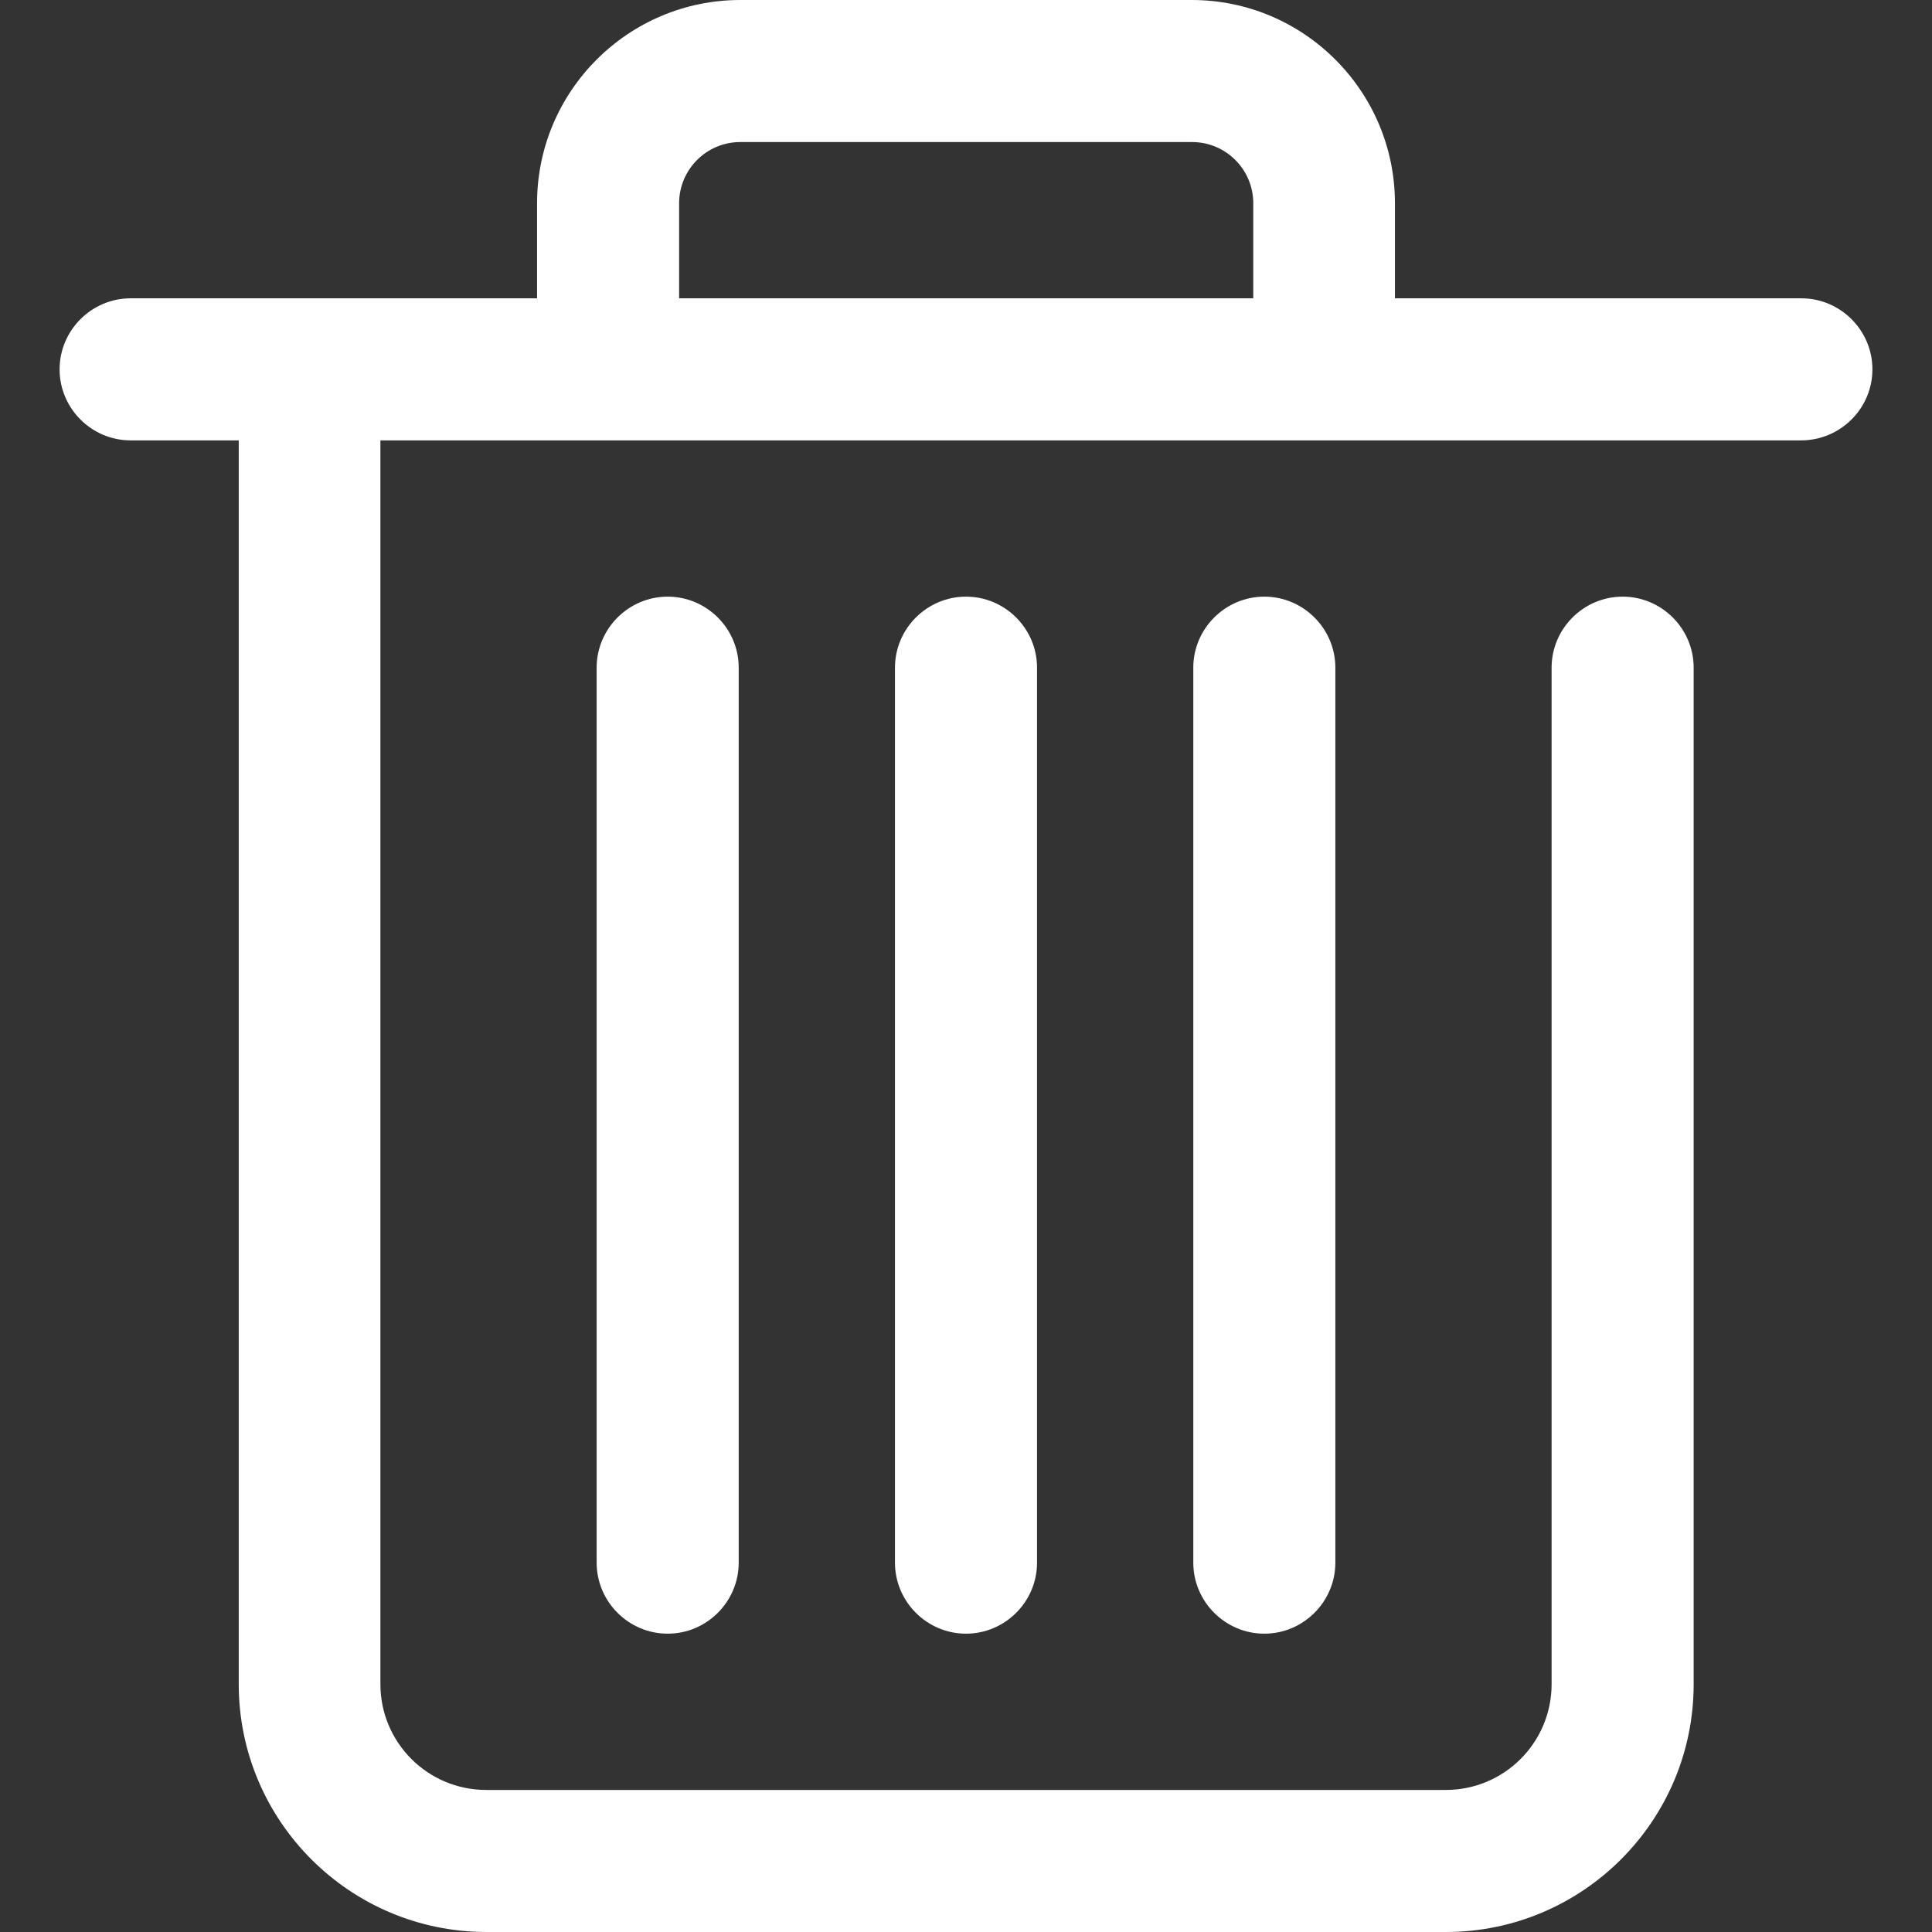 <?xml version="1.0" encoding="iso-8859-1"?>
<!-- Generator: Adobe Illustrator 19.0.0, SVG Export Plug-In . SVG Version: 6.00 Build 0)  -->
<svg xmlns="http://www.w3.org/2000/svg" xmlns:xlink="http://www.w3.org/1999/xlink" version="1.1" id="Layer_1" x="0px" y="0px" viewBox="0 0 489.6 489.6" style="enable-background:new 0 0 489.6 489.6;" xml:space="preserve" width="512px" height="512px">
<rect x="0" y="0" width="489.6" height="489.6" fill="#333333" stroke="none"/>
<g>
	<g>
		<path d="M456.5,75.6h-103V51.5C353.5,23.1,330.4,0,302,0H187.6c-28.4,0-51.5,23.1-51.5,51.5v24.1h-103c-9.9,0-18,8.1-18,18    c0,9.9,8.1,18,18,18h27.4v315.2c0,34.6,28.1,62.8,62.8,62.8h243.1c34.6,0,62.8-28.1,62.8-62.8V169.2c0-9.9-8.1-18-18-18    c-9.9,0-18,8.1-18,18v257.6c0,14.8-12,26.8-26.8,26.8H123.2c-14.8,0-26.8-12-26.8-26.8V111.6h360c10,0,18.1-8.1,18.1-18    C474.5,83.7,466.4,75.6,456.5,75.6z M317.6,75.6H172.1V51.5c0-8.5,6.9-15.5,15.5-15.5h114.5c8.5,0,15.5,6.9,15.5,15.5V75.6z" fill="#ffffff"/>
	</g>
</g>
<g>
	<g>
		<path d="M244.8,151.2c-9.9,0-18,8.1-18,18V396c0,9.9,8.1,18,18,18c9.9,0,18-8.1,18-18V169.2C262.8,159.3,254.7,151.2,244.8,151.2z    " fill="#ffffff"/>
	</g>
</g>
<g>
	<g>
		<path d="M169.2,151.2c-9.9,0-18,8.1-18,18V396c0,9.9,8.1,18,18,18c9.9,0,18-8.1,18-18V169.2C187.2,159.3,179.1,151.2,169.2,151.2z    " fill="#ffffff"/>
	</g>
</g>
<g>
	<g>
		<path d="M320.4,151.2c-9.9,0-18,8.1-18,18V396c0,9.9,8.1,18,18,18c9.9,0,18-8.1,18-18V169.2C338.4,159.3,330.3,151.2,320.4,151.2z    " fill="#ffffff"/>
	</g>
</g>
<g>
</g>
<g>
</g>
<g>
</g>
<g>
</g>
<g>
</g>
<g>
</g>
<g>
</g>
<g>
</g>
<g>
</g>
<g>
</g>
<g>
</g>
<g>
</g>
<g>
</g>
<g>
</g>
<g>
</g>
</svg>
